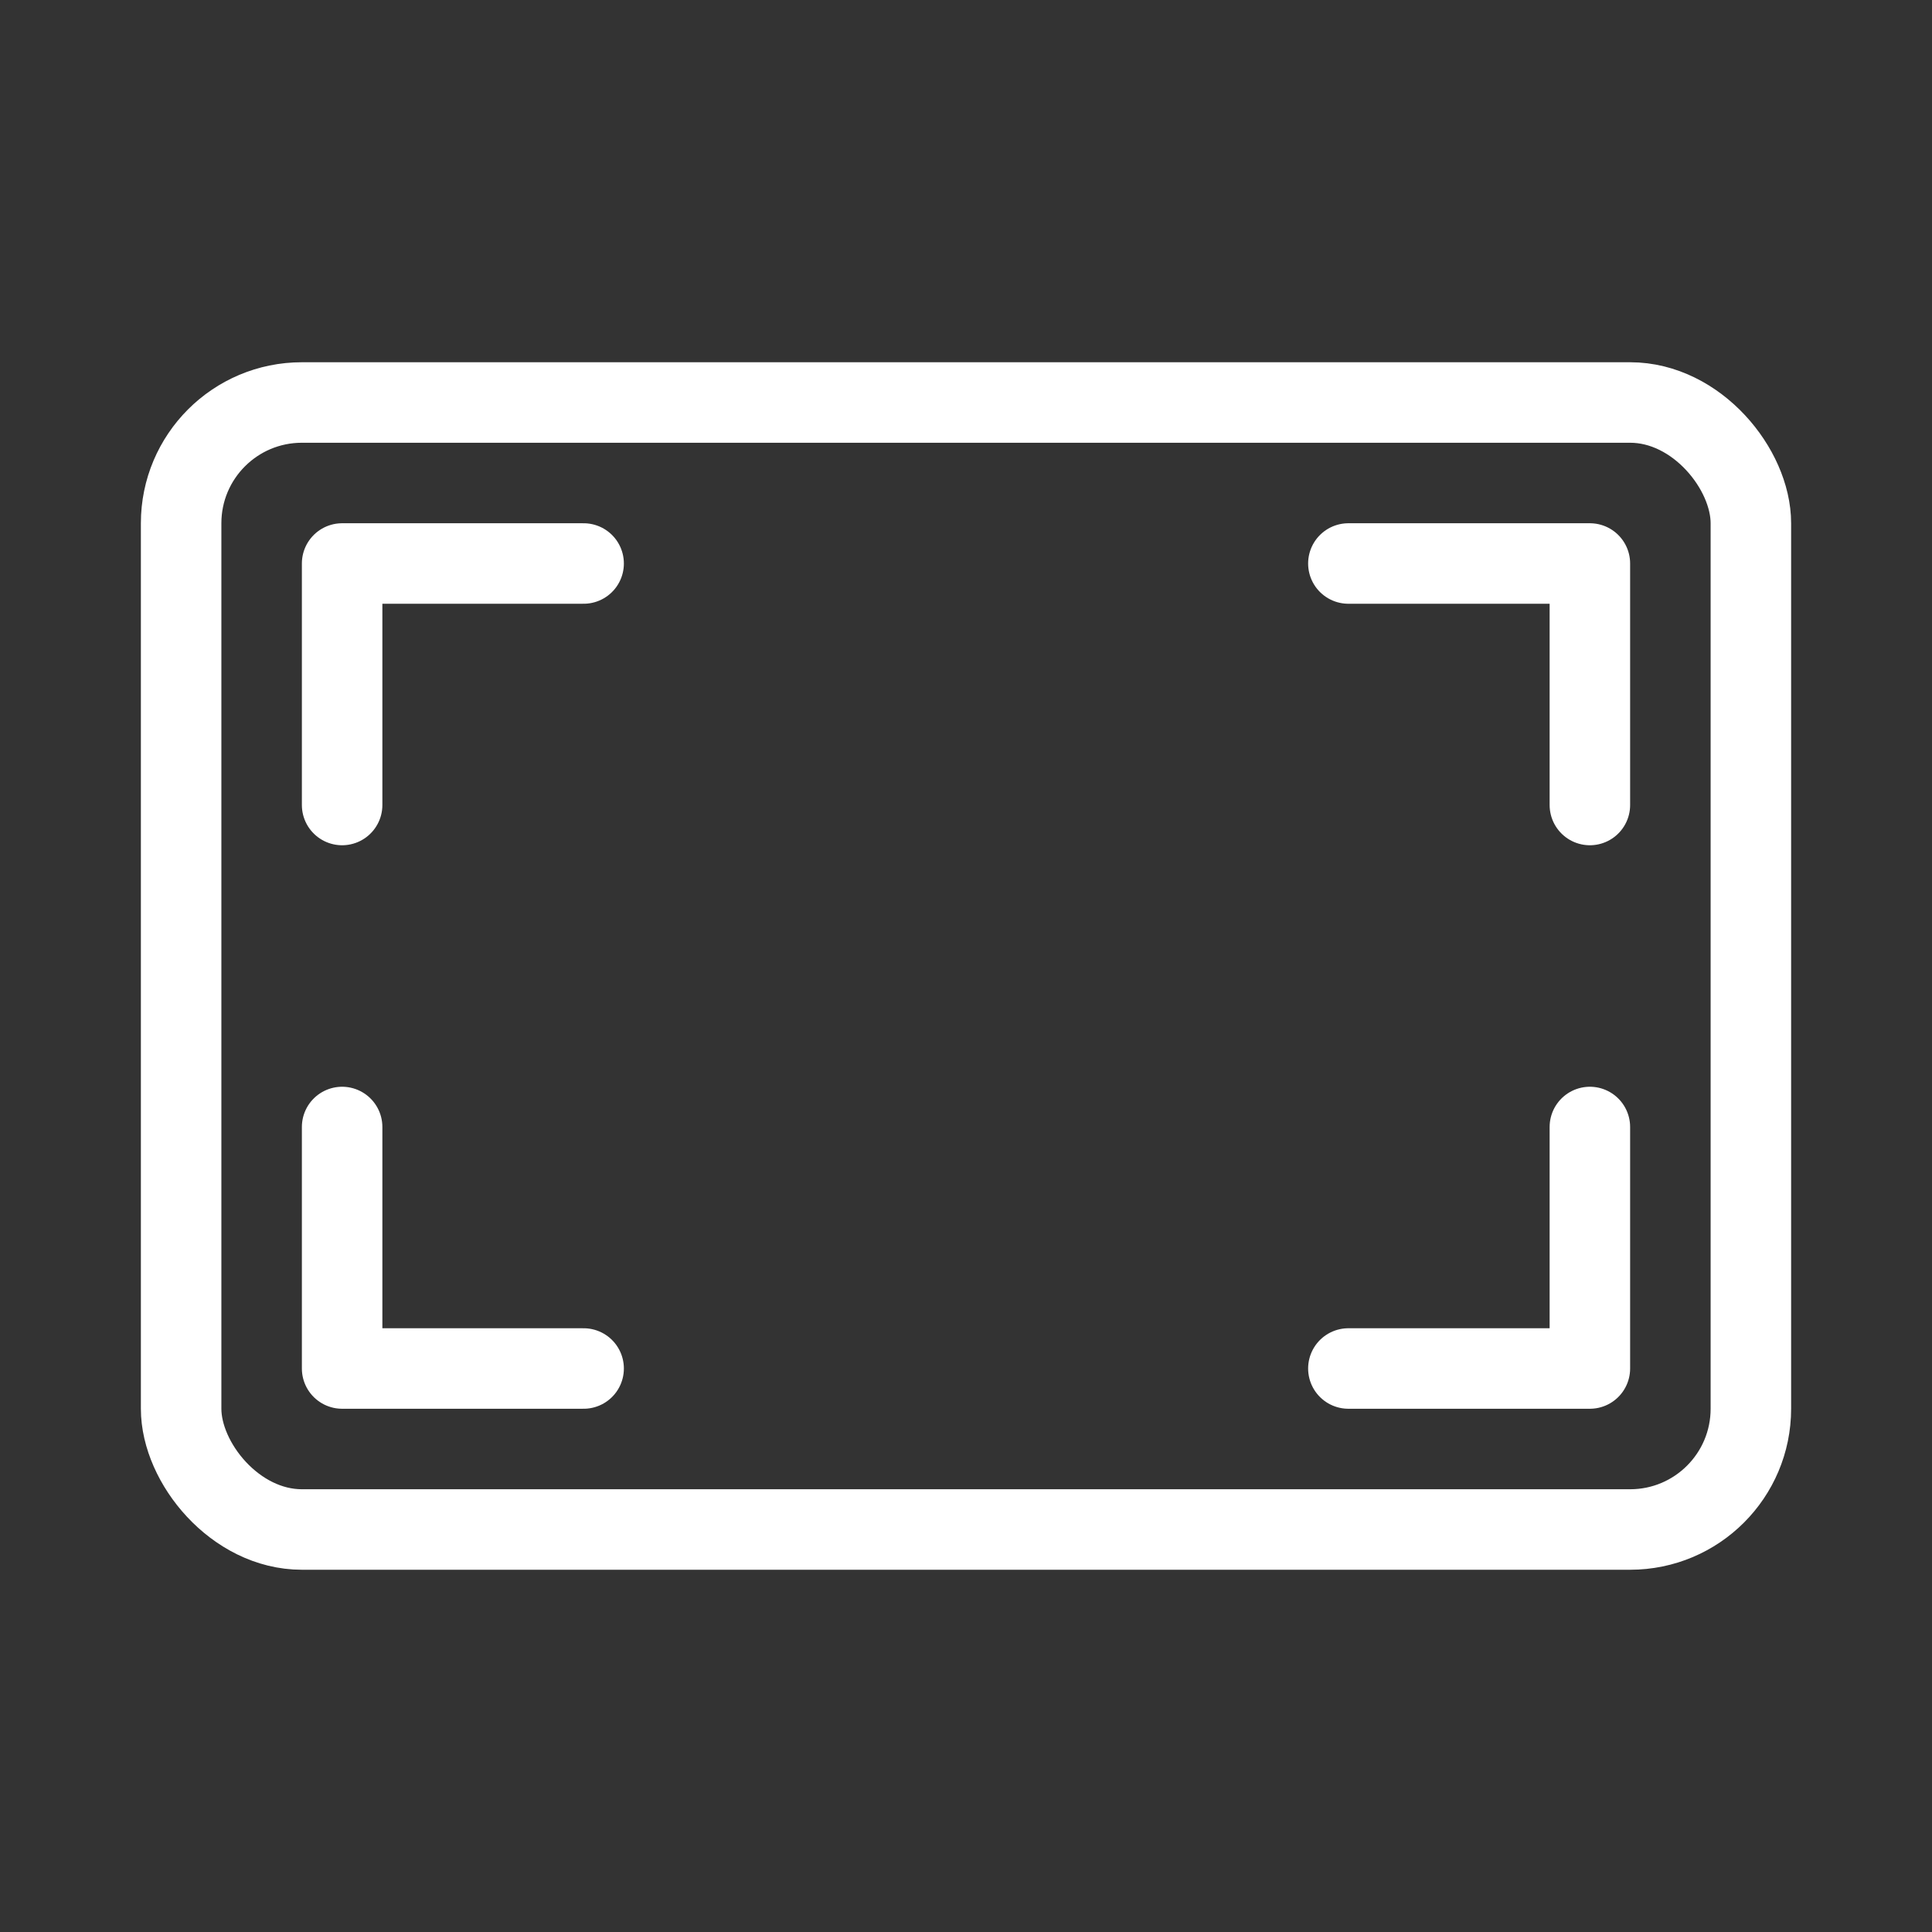 <?xml version='1.0' encoding='UTF-8'?>
<svg xmlns="http://www.w3.org/2000/svg" id="a" viewBox="0 0 48 48"><rect x="0" y="0" width="48" height="48" fill="#333333" stroke="none"/><defs><style>.b{fill:none;stroke:#fff;stroke-width:2px;stroke-linecap:round;stroke-linejoin:round;}</style></defs><rect class="b" x="4.5" y="10" width="39" height="28" rx="3" ry="3"/><polyline class="b" points="14.5 34 8.5 34 8.5 28"/><polyline class="b" points="8.5 20 8.5 14 14.5 14"/><polyline class="b" points="33.5 14 39.5 14 39.5 20"/><polyline class="b" points="39.5 28 39.5 34 33.5 34"/></svg>